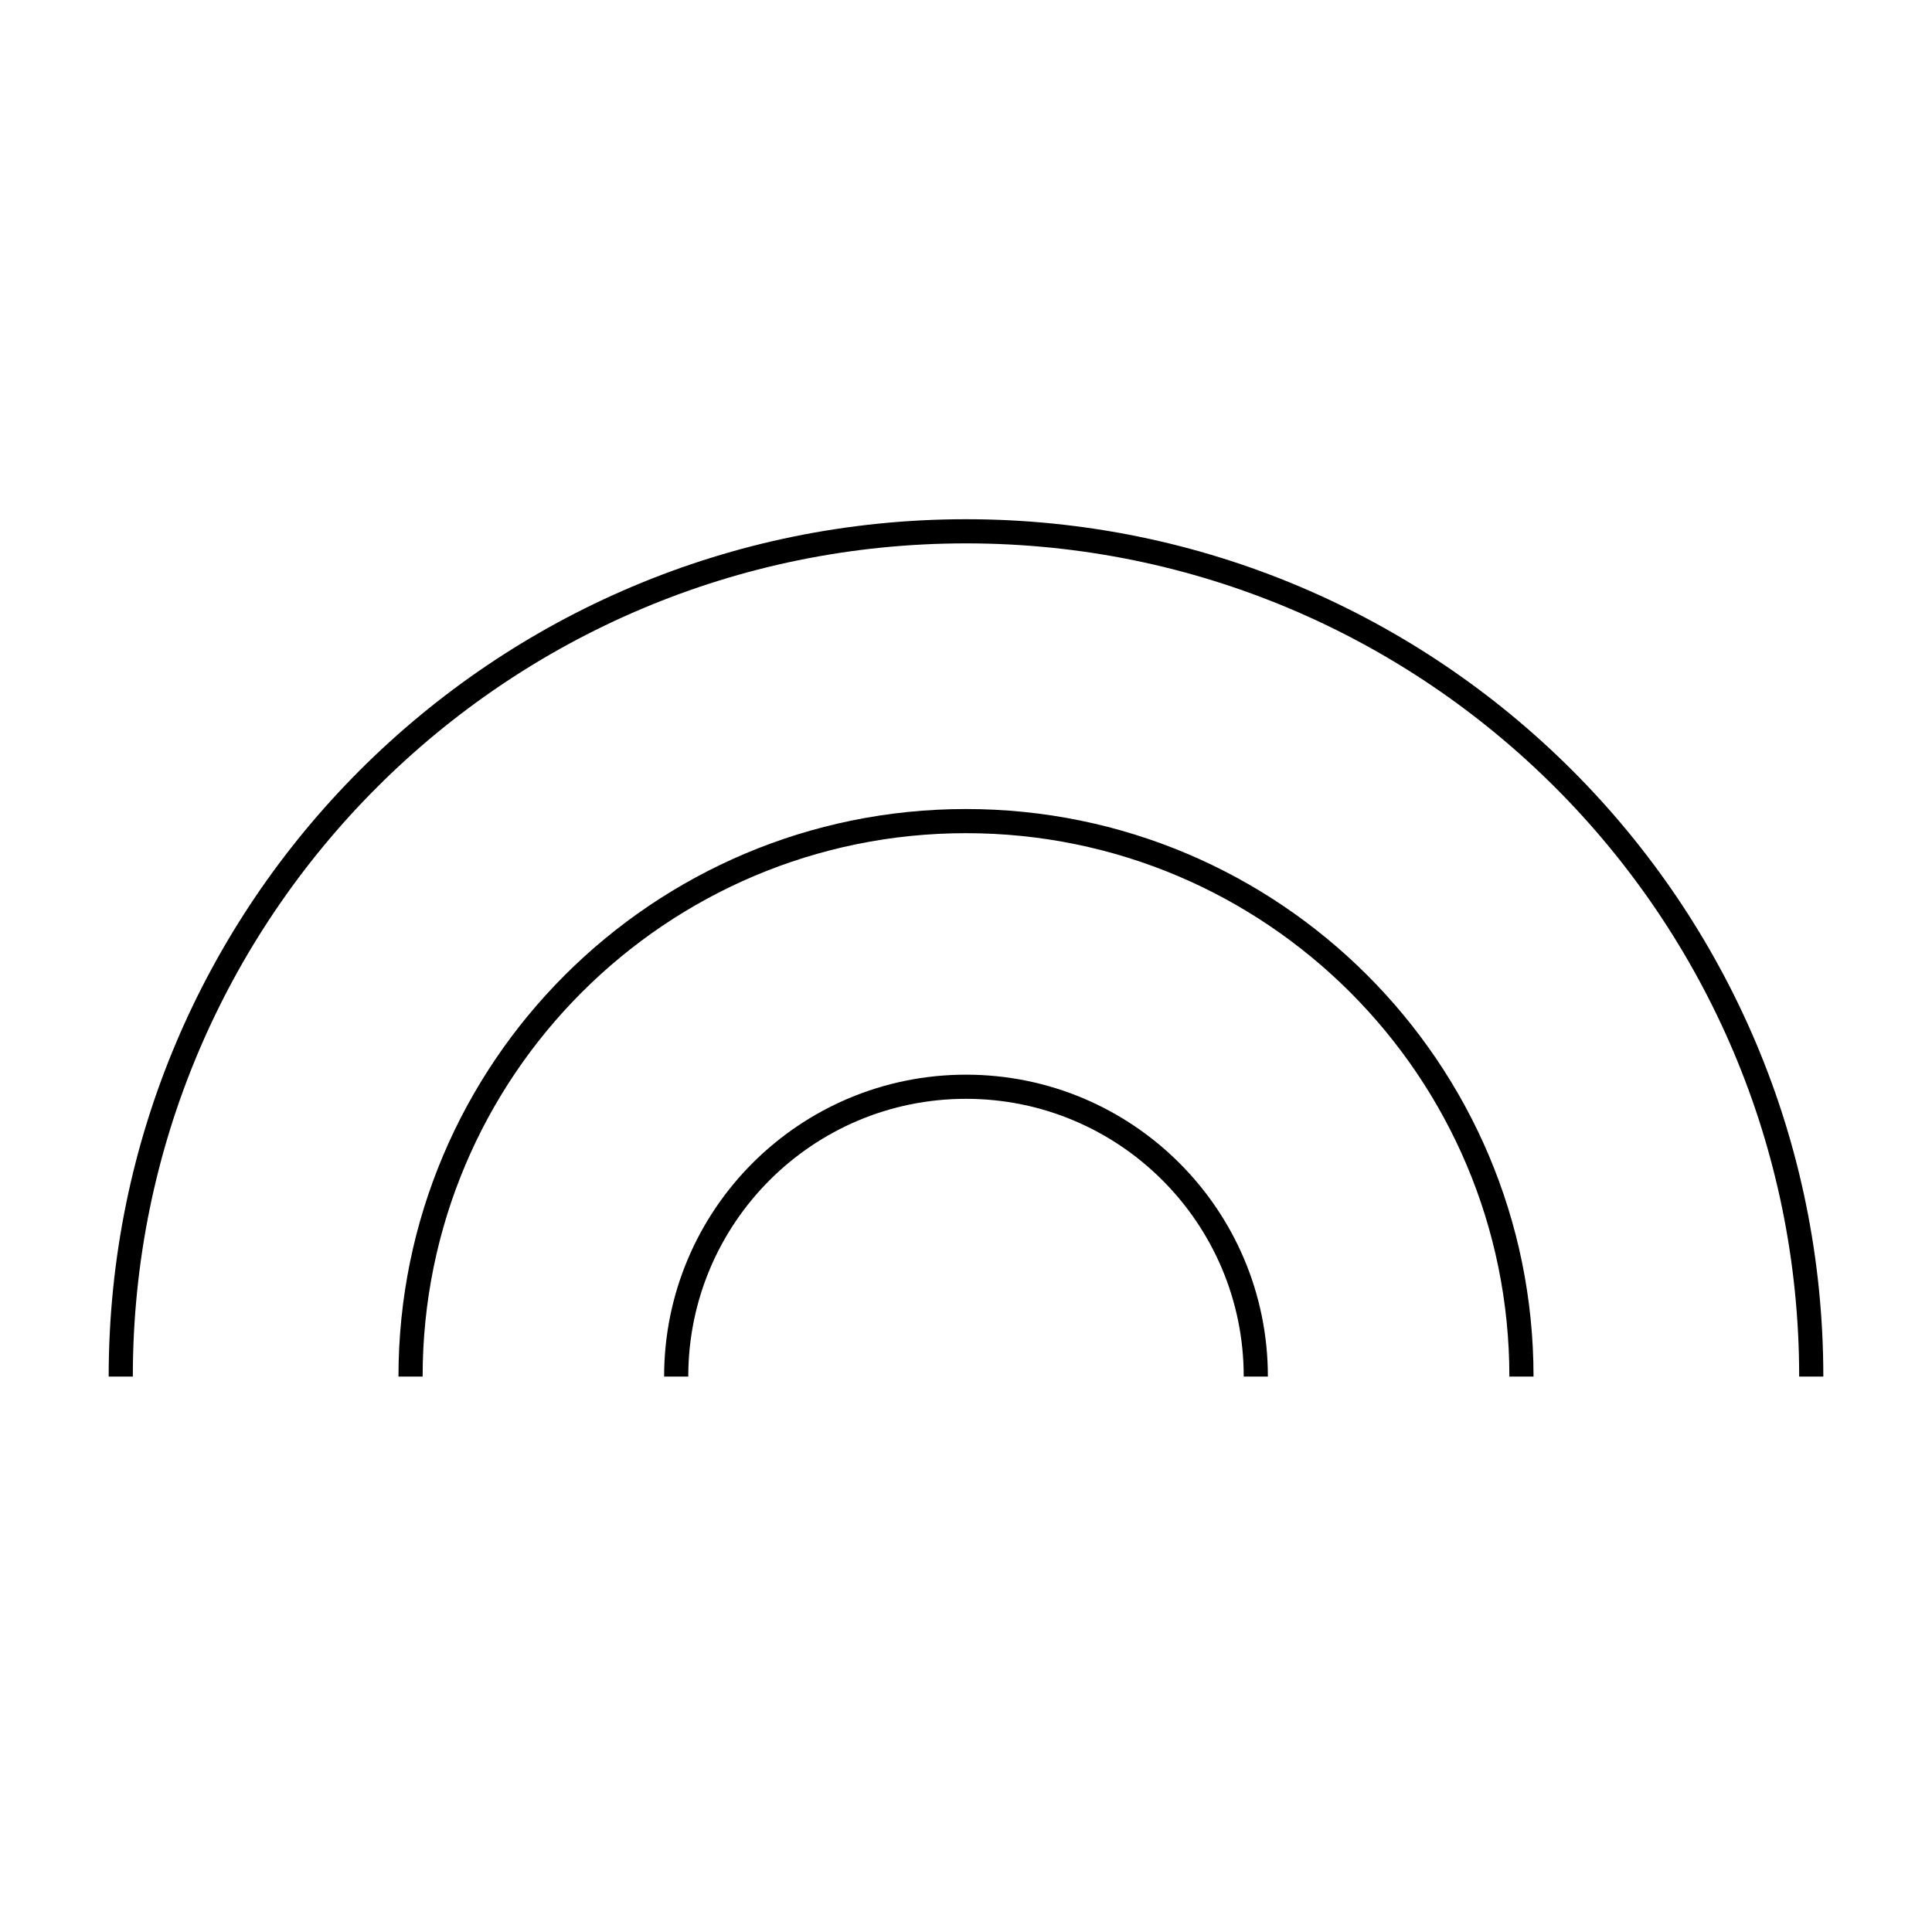 <svg width="80" height="80" viewBox="0 0 80 80" fill="none" xmlns="http://www.w3.org/2000/svg">
<path d="M28 57C28 50.373 33.373 45 40 45C46.627 45 52 50.373 52 57" stroke="black"/>
<path d="M5 57C5 37.67 20.67 22 40 22C59.33 22 75 37.67 75 57" stroke="black" stroke-miterlimit="9.599" stroke-linejoin="round"/>
<path d="M17 57C17 44.297 27.297 34 40 34C52.703 34 63 44.297 63 57" stroke="black"/>
</svg>
